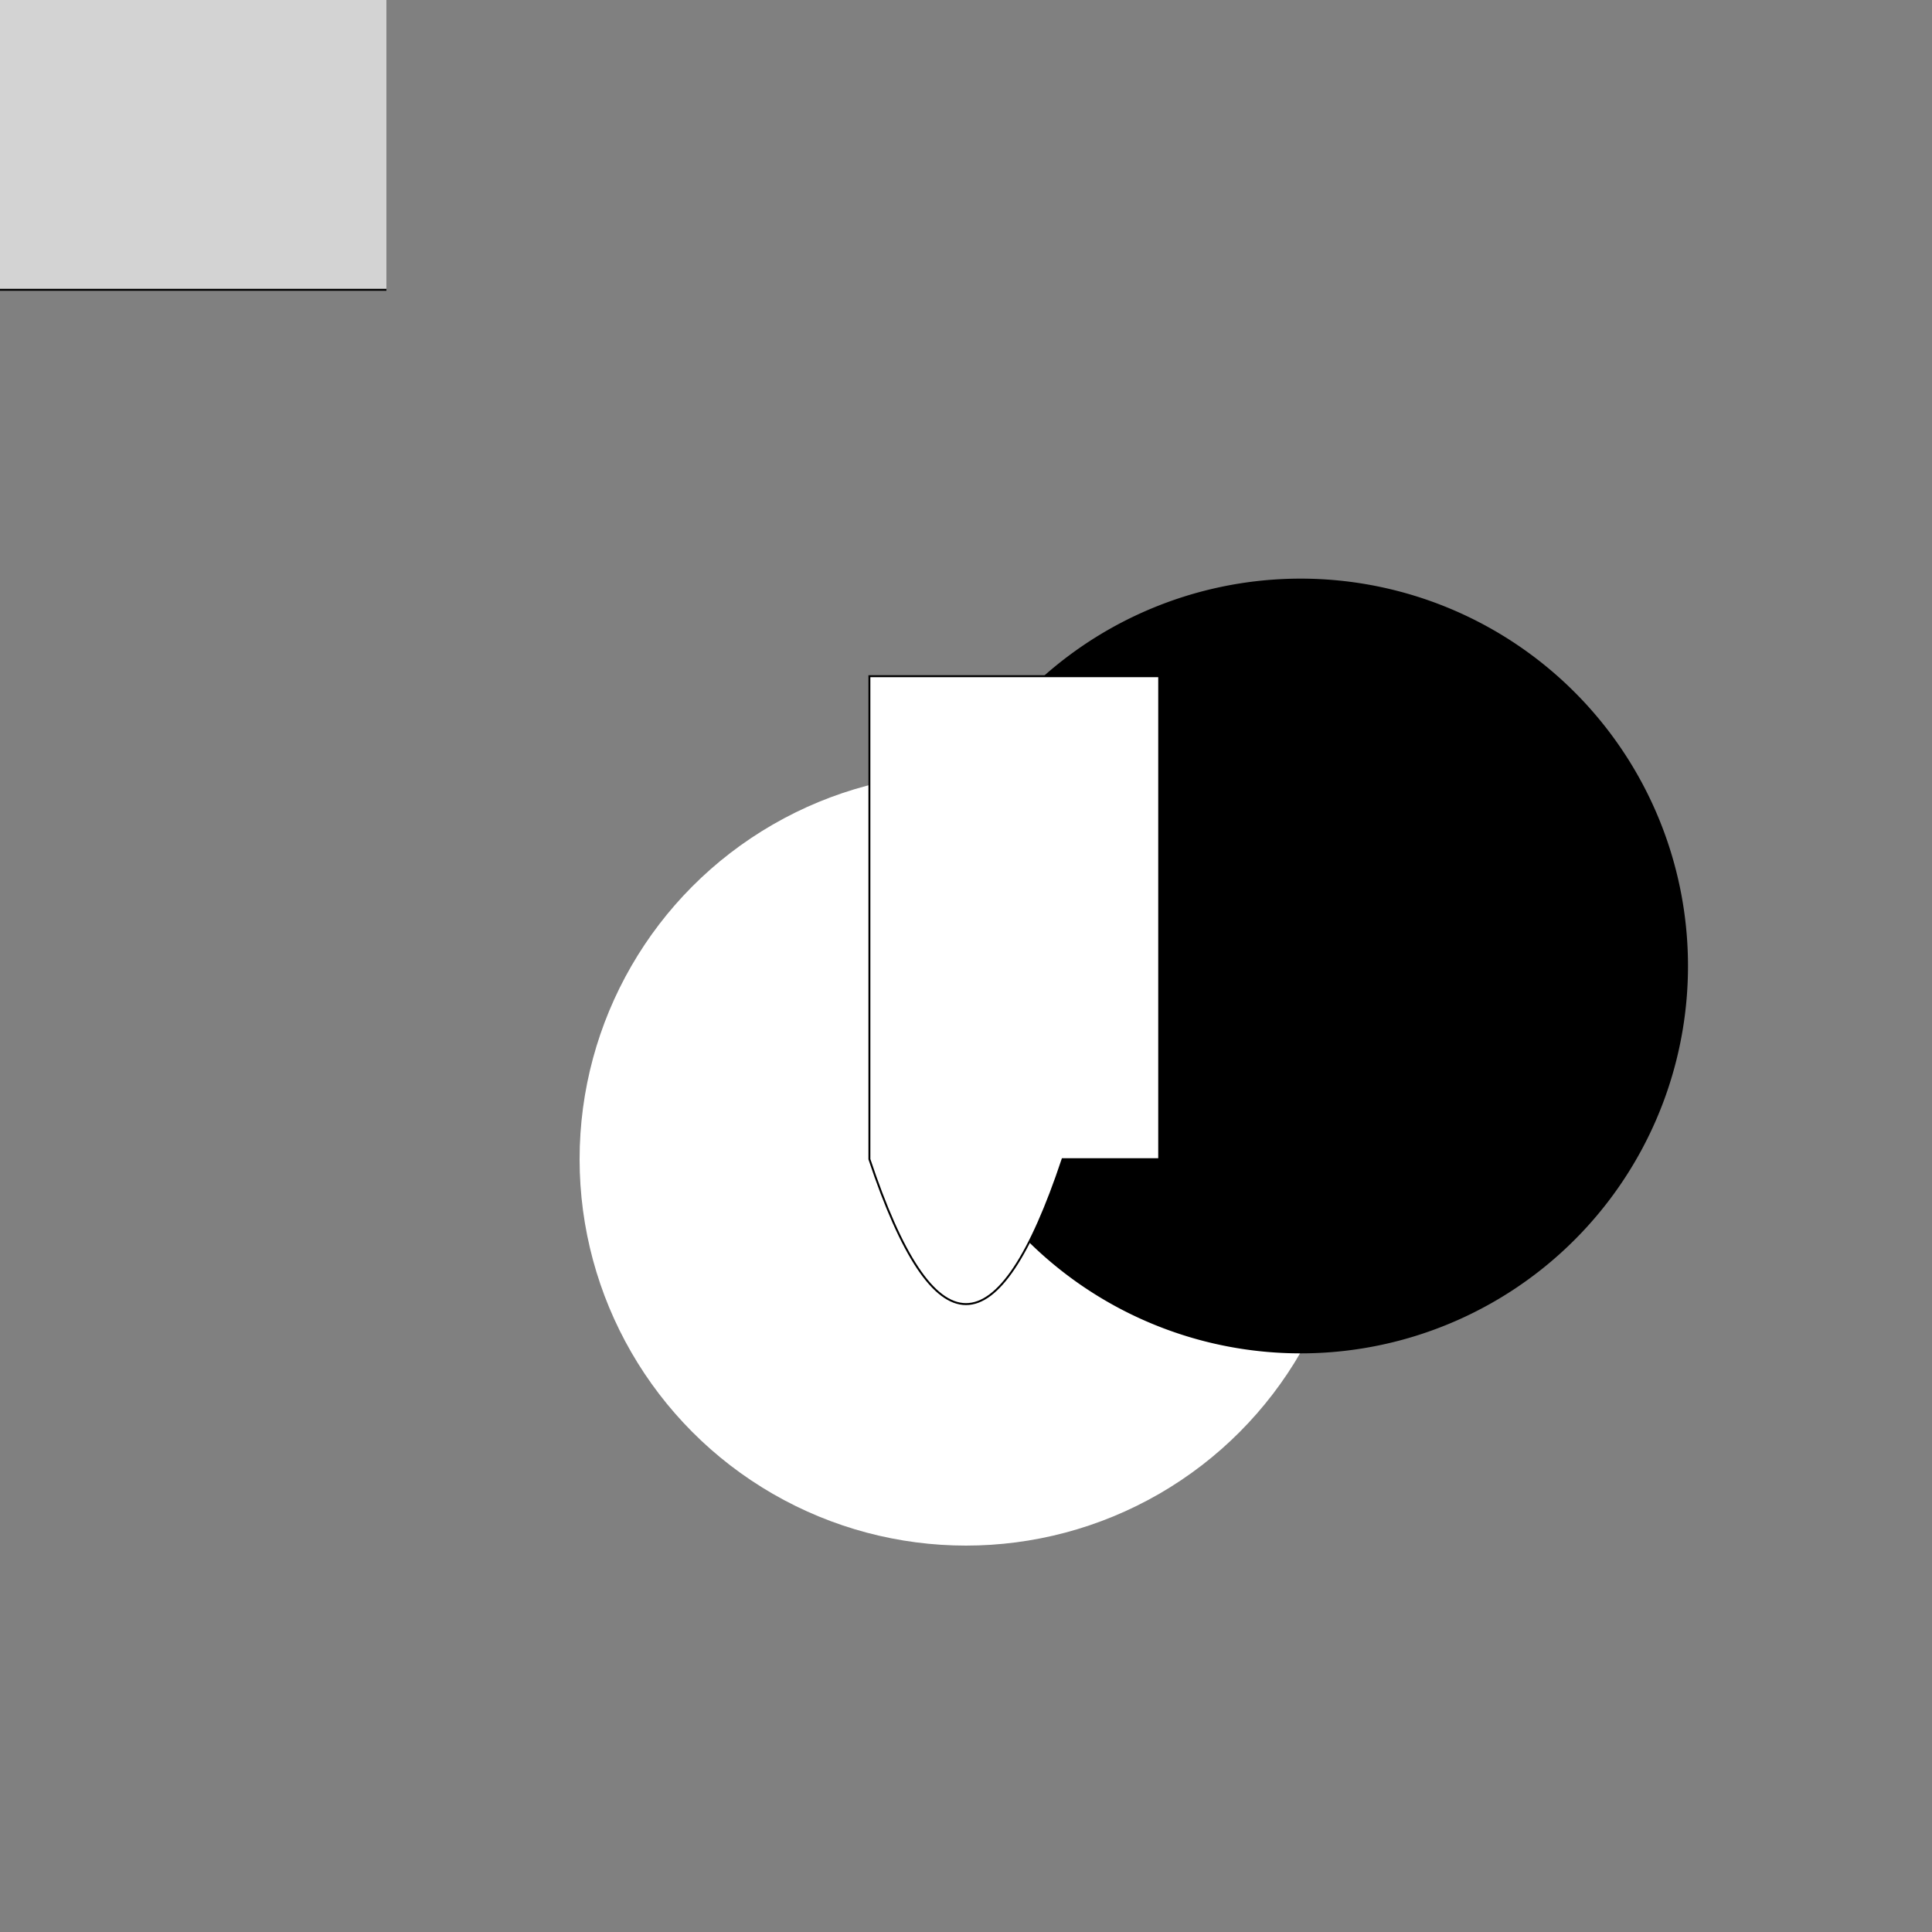 <svg viewBox="0 0 1000 1000" xmlns="http://www.w3.org/2000/svg">

<rect x="0" y="0" width="1000" height="1000" fill="#808080" stroke="none"/>

<!-- Igloo -->
<circle cx="500" cy="600" r="200" fill="white"/>
<path d="M500,600 A200,200 0 1 0 500,400" stroke="black"/>

<!-- Entrance Tunnel -->
<path d="M450,600 Q500,750 550,600 H600 V350 H450 Z" fill="white" stroke="black"/>

<!-- Surrounding Wall -->
<rect x="-200" y="-150" width="400" height="300" fill="lightgrey"/>
<line x1="-200" y1="150" x2="200" y2="150" stroke="black"/>

<!-- Scale Transformation -->
<g transform="scale(1.2)">
  <!-- All elements will be scaled up by 20% here -->
</g>

</svg>